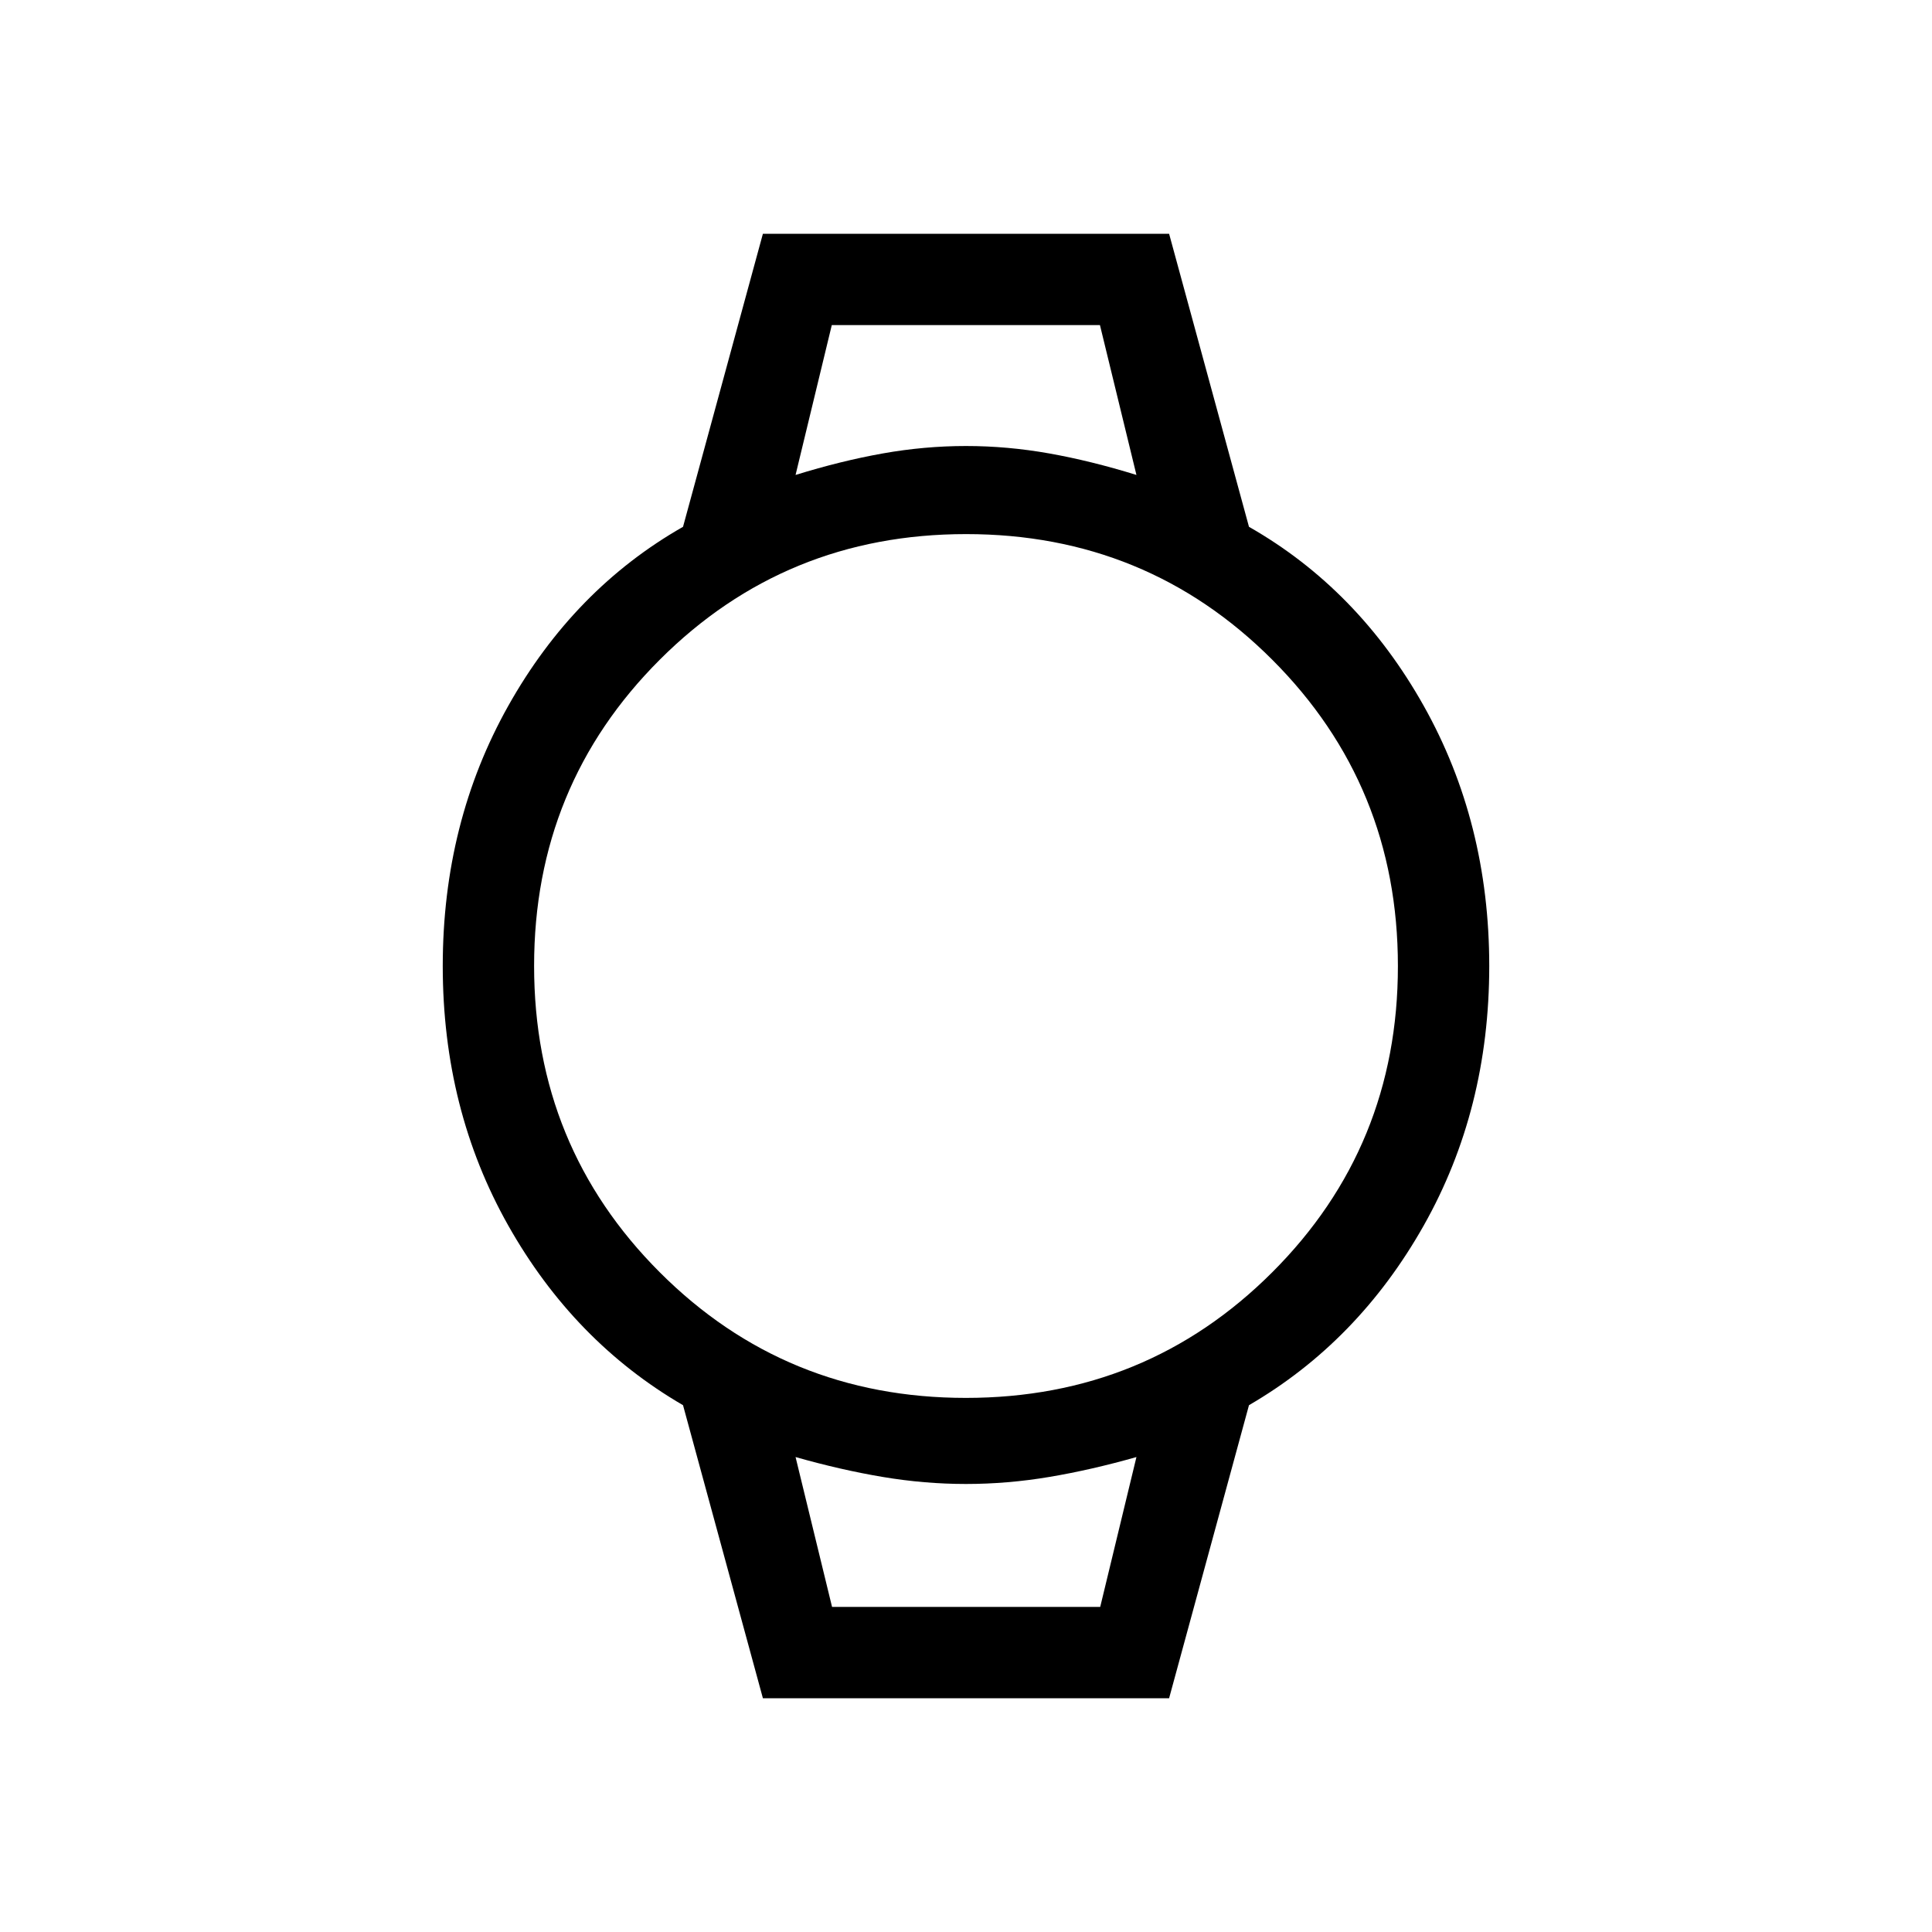 <svg xmlns="http://www.w3.org/2000/svg" width="48" height="48" viewBox="0 -960 960 960"><path d="m379.08-116.16-39.69-145.61q-54.23-31.54-86.81-89.23Q220-408.69 220-480t32.58-129.31q32.58-58 86.81-88.92l39.69-145.61h201.84l39.69 145.61q54.23 30.92 86.81 88.92Q740-551.31 740-480t-32.58 129q-32.58 57.69-86.81 89.23l-39.69 145.61H379.08Zm100.87-149.23q89.74 0 152.2-62.4 62.46-62.41 62.46-152.16 0-89.74-62.4-152.2-62.41-62.46-152.16-62.46-89.74 0-152.2 62.4-62.46 62.41-62.46 152.16 0 89.74 62.4 152.2 62.41 62.46 152.16 62.46ZM395.31-724q22.61-7 43.34-10.69 20.73-3.69 41.35-3.69t41.35 3.69Q542.08-731 564.69-724l-18.13-74.46H413.31l-18 74.46Zm18.13 562.46h133.25l18-74.46q-22.44 6.38-43.26 9.88-20.81 3.5-41.43 3.5t-41.43-3.5q-20.82-3.5-43.26-9.88l18.13 74.46Zm-18.13-636.92h169.38-169.38Zm18.12 636.92h-18.12 169.38-151.26Z"/></svg>